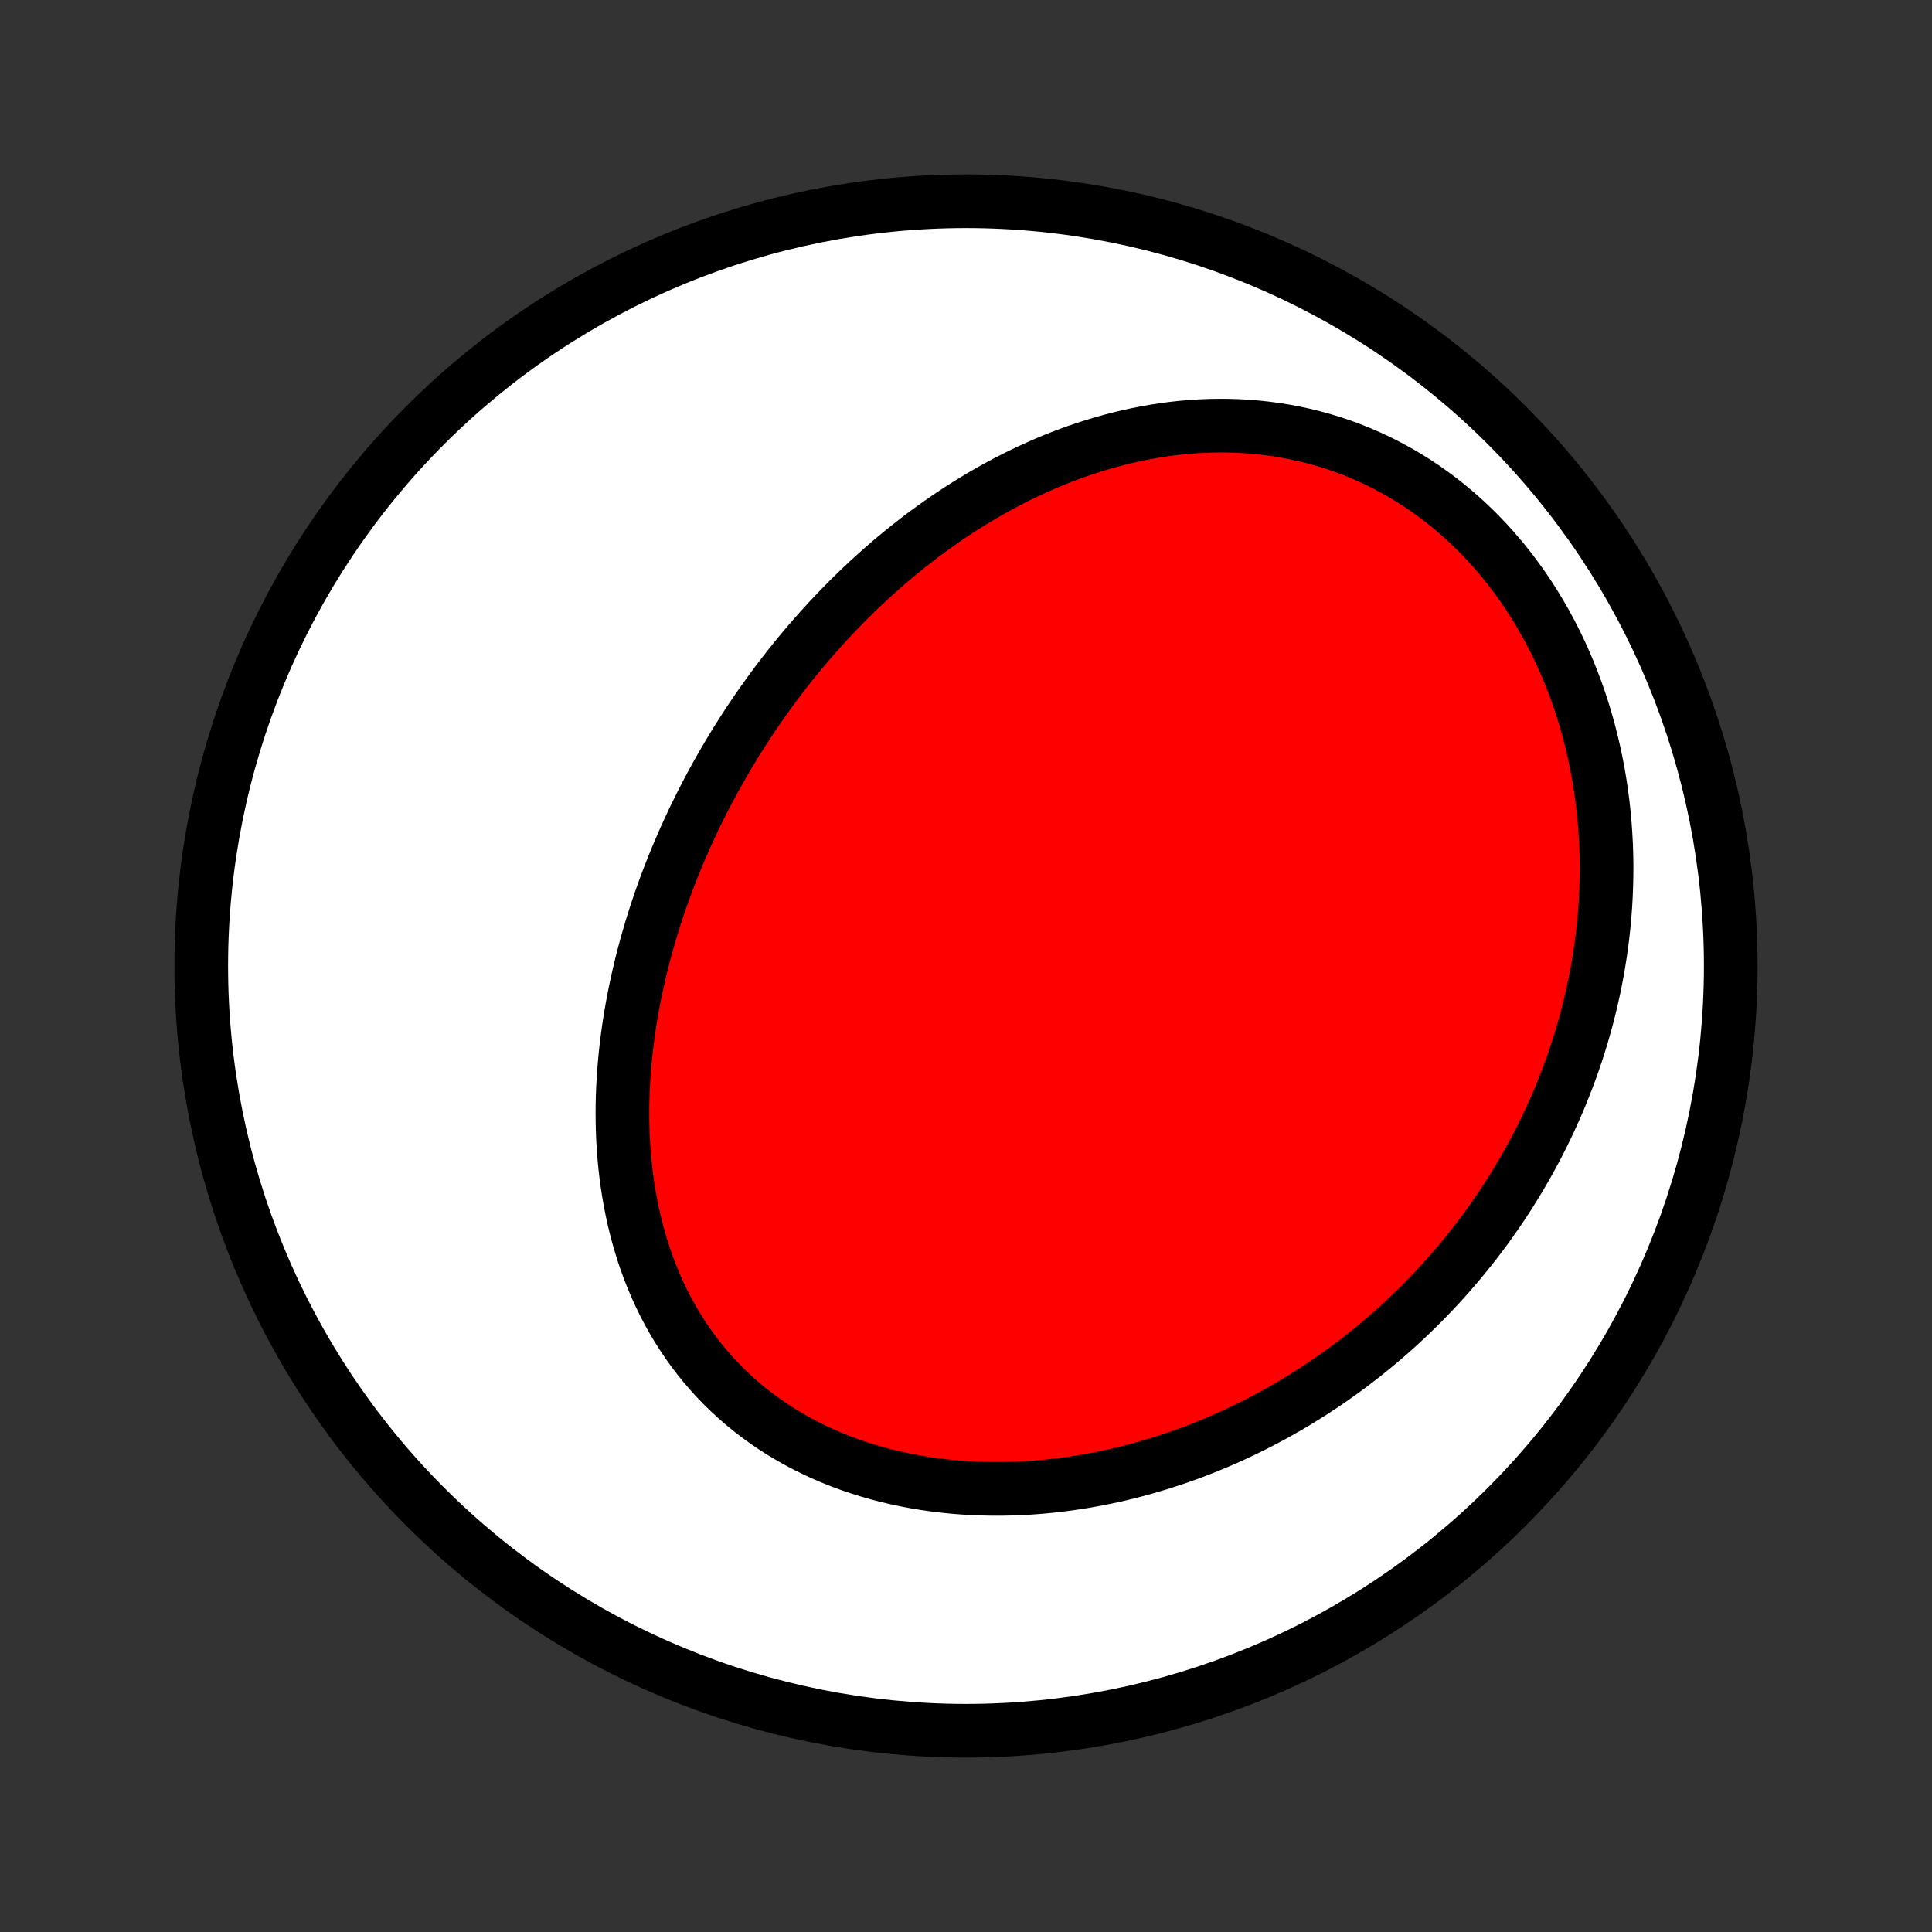 <?xml version="1.0" encoding="utf-8" standalone="no"?>
<!DOCTYPE svg PUBLIC "-//W3C//DTD SVG 1.1//EN"
  "http://www.w3.org/Graphics/SVG/1.1/DTD/svg11.dtd">
<!-- Created with matplotlib (http://matplotlib.org/) -->
<svg height="72pt" version="1.1" viewBox="0 0 72 72" width="72pt" xmlns="http://www.w3.org/2000/svg" xmlns:xlink="http://www.w3.org/1999/xlink">
 <rect x="0" y="0" width="72" height="72" fill="#333333" stroke="none"/>
 <defs>
  <style type="text/css">
*{stroke-linecap:butt;stroke-linejoin:round;}
  </style>
 </defs>
 <g id="figure_1">
  <g id="patch_1">
   <path d="
M0 72
L72 72
L72 0
L0 0
z
" style="fill:none;"/>
  </g>
  <g id="axes_1">
   <g id="PatchCollection_1">
    <defs>
     <path d="
M36 -7.5
C43.558 -7.5 50.808 -10.503 56.153 -15.848
C61.497 -21.192 64.5 -28.442 64.5 -36
C64.5 -43.558 61.497 -50.808 56.153 -56.153
C50.808 -61.497 43.558 -64.5 36 -64.5
C28.442 -64.5 21.192 -61.497 15.848 -56.153
C10.503 -50.808 7.5 -43.558 7.5 -36
C7.5 -28.442 10.503 -21.192 15.848 -15.848
C21.192 -10.503 28.442 -7.5 36 -7.5
z
" id="C0_0_a811fe30f3"/>
     <path d="
M28.463 -45.899
L28.304 -45.672
L28.147 -45.444
L27.992 -45.215
L27.84 -44.984
L27.689 -44.752
L27.54 -44.517
L27.393 -44.282
L27.248 -44.044
L27.106 -43.806
L26.965 -43.565
L26.826 -43.323
L26.689 -43.079
L26.554 -42.833
L26.422 -42.586
L26.291 -42.337
L26.162 -42.086
L26.036 -41.833
L25.911 -41.579
L25.789 -41.322
L25.669 -41.064
L25.55 -40.804
L25.435 -40.543
L25.321 -40.279
L25.209 -40.013
L25.1 -39.746
L24.994 -39.477
L24.889 -39.205
L24.787 -38.932
L24.687 -38.656
L24.59 -38.379
L24.496 -38.1
L24.404 -37.818
L24.315 -37.535
L24.228 -37.25
L24.145 -36.962
L24.064 -36.673
L23.986 -36.381
L23.911 -36.088
L23.84 -35.793
L23.771 -35.495
L23.706 -35.196
L23.644 -34.895
L23.586 -34.592
L23.531 -34.286
L23.48 -33.98
L23.433 -33.671
L23.39 -33.36
L23.35 -33.048
L23.315 -32.734
L23.284 -32.419
L23.258 -32.102
L23.236 -31.783
L23.218 -31.463
L23.206 -31.142
L23.198 -30.819
L23.196 -30.496
L23.199 -30.171
L23.207 -29.846
L23.221 -29.52
L23.241 -29.193
L23.266 -28.866
L23.297 -28.538
L23.335 -28.211
L23.379 -27.883
L23.43 -27.556
L23.487 -27.229
L23.551 -26.902
L23.622 -26.576
L23.7 -26.252
L23.786 -25.928
L23.879 -25.607
L23.979 -25.286
L24.087 -24.968
L24.203 -24.652
L24.328 -24.339
L24.46 -24.028
L24.6 -23.721
L24.748 -23.416
L24.905 -23.116
L25.07 -22.819
L25.244 -22.526
L25.426 -22.239
L25.616 -21.955
L25.815 -21.677
L26.022 -21.404
L26.238 -21.137
L26.461 -20.876
L26.693 -20.621
L26.933 -20.372
L27.18 -20.13
L27.436 -19.895
L27.699 -19.666
L27.969 -19.445
L28.246 -19.232
L28.53 -19.026
L28.82 -18.828
L29.117 -18.638
L29.421 -18.456
L29.729 -18.282
L30.043 -18.116
L30.363 -17.958
L30.687 -17.809
L31.016 -17.668
L31.349 -17.535
L31.685 -17.411
L32.026 -17.295
L32.369 -17.188
L32.716 -17.088
L33.065 -16.997
L33.416 -16.914
L33.769 -16.84
L34.124 -16.773
L34.48 -16.714
L34.838 -16.663
L35.196 -16.62
L35.555 -16.584
L35.914 -16.556
L36.273 -16.535
L36.632 -16.522
L36.99 -16.515
L37.349 -16.516
L37.706 -16.523
L38.062 -16.537
L38.417 -16.557
L38.771 -16.584
L39.123 -16.617
L39.474 -16.657
L39.823 -16.702
L40.17 -16.753
L40.515 -16.81
L40.858 -16.872
L41.199 -16.94
L41.537 -17.013
L41.873 -17.092
L42.206 -17.175
L42.537 -17.263
L42.865 -17.357
L43.191 -17.454
L43.514 -17.557
L43.834 -17.664
L44.152 -17.775
L44.466 -17.89
L44.778 -18.01
L45.086 -18.134
L45.392 -18.262
L45.695 -18.393
L45.995 -18.529
L46.292 -18.668
L46.586 -18.811
L46.876 -18.957
L47.164 -19.107
L47.449 -19.26
L47.731 -19.417
L48.01 -19.577
L48.286 -19.74
L48.558 -19.907
L48.828 -20.076
L49.095 -20.249
L49.359 -20.425
L49.62 -20.603
L49.878 -20.785
L50.133 -20.97
L50.385 -21.157
L50.634 -21.348
L50.88 -21.541
L51.123 -21.737
L51.364 -21.936
L51.601 -22.138
L51.836 -22.342
L52.068 -22.549
L52.296 -22.759
L52.522 -22.972
L52.745 -23.187
L52.966 -23.405
L53.183 -23.626
L53.397 -23.849
L53.609 -24.075
L53.818 -24.304
L54.023 -24.536
L54.226 -24.77
L54.426 -25.007
L54.624 -25.247
L54.818 -25.489
L55.009 -25.734
L55.198 -25.982
L55.383 -26.232
L55.566 -26.486
L55.745 -26.742
L55.922 -27.001
L56.095 -27.262
L56.266 -27.527
L56.433 -27.794
L56.597 -28.065
L56.758 -28.338
L56.916 -28.614
L57.07 -28.892
L57.222 -29.174
L57.37 -29.459
L57.514 -29.747
L57.655 -30.037
L57.793 -30.331
L57.927 -30.628
L58.057 -30.927
L58.184 -31.23
L58.306 -31.535
L58.425 -31.844
L58.541 -32.156
L58.652 -32.471
L58.759 -32.788
L58.861 -33.109
L58.96 -33.433
L59.054 -33.76
L59.144 -34.09
L59.229 -34.423
L59.309 -34.759
L59.385 -35.098
L59.455 -35.44
L59.521 -35.784
L59.581 -36.132
L59.636 -36.482
L59.686 -36.836
L59.73 -37.191
L59.769 -37.55
L59.801 -37.911
L59.828 -38.275
L59.848 -38.641
L59.862 -39.009
L59.87 -39.38
L59.872 -39.752
L59.866 -40.127
L59.854 -40.503
L59.834 -40.881
L59.808 -41.261
L59.774 -41.642
L59.733 -42.024
L59.684 -42.407
L59.627 -42.791
L59.563 -43.175
L59.49 -43.559
L59.409 -43.944
L59.32 -44.328
L59.223 -44.712
L59.117 -45.096
L59.003 -45.477
L58.88 -45.858
L58.748 -46.237
L58.607 -46.614
L58.458 -46.988
L58.299 -47.36
L58.132 -47.728
L57.956 -48.093
L57.771 -48.454
L57.577 -48.811
L57.374 -49.163
L57.163 -49.51
L56.943 -49.851
L56.714 -50.186
L56.477 -50.515
L56.232 -50.837
L55.979 -51.153
L55.718 -51.46
L55.449 -51.76
L55.172 -52.051
L54.889 -52.334
L54.599 -52.608
L54.302 -52.873
L53.999 -53.128
L53.69 -53.374
L53.375 -53.609
L53.056 -53.835
L52.731 -54.05
L52.401 -54.254
L52.068 -54.448
L51.73 -54.631
L51.39 -54.804
L51.046 -54.965
L50.699 -55.116
L50.35 -55.256
L49.999 -55.385
L49.647 -55.503
L49.293 -55.611
L48.938 -55.708
L48.582 -55.795
L48.226 -55.871
L47.871 -55.938
L47.515 -55.995
L47.16 -56.041
L46.806 -56.079
L46.452 -56.107
L46.1 -56.126
L45.75 -56.136
L45.401 -56.138
L45.054 -56.131
L44.709 -56.117
L44.366 -56.094
L44.025 -56.064
L43.687 -56.026
L43.352 -55.981
L43.019 -55.929
L42.689 -55.871
L42.362 -55.806
L42.038 -55.735
L41.717 -55.658
L41.399 -55.575
L41.084 -55.487
L40.773 -55.393
L40.465 -55.294
L40.16 -55.191
L39.858 -55.082
L39.56 -54.969
L39.265 -54.852
L38.973 -54.73
L38.685 -54.604
L38.4 -54.474
L38.118 -54.341
L37.84 -54.204
L37.565 -54.063
L37.293 -53.919
L37.025 -53.772
L36.76 -53.622
L36.498 -53.469
L36.24 -53.313
L35.984 -53.154
L35.732 -52.993
L35.483 -52.829
L35.237 -52.662
L34.994 -52.493
L34.754 -52.322
L34.517 -52.149
L34.283 -51.973
L34.052 -51.795
L33.824 -51.615
L33.598 -51.434
L33.376 -51.25
L33.156 -51.065
L32.939 -50.877
L32.725 -50.688
L32.513 -50.497
L32.304 -50.304
L32.097 -50.11
L31.893 -49.914
L31.692 -49.717
L31.493 -49.517
L31.297 -49.316
L31.103 -49.114
L30.911 -48.91
L30.722 -48.705
L30.535 -48.498
L30.35 -48.289
L30.168 -48.08
L29.987 -47.868
L29.809 -47.655
L29.634 -47.441
L29.46 -47.225
L29.289 -47.008
L29.119 -46.789
L28.952 -46.569
L28.787 -46.347
z
" id="C0_1_122f4734f8"/>
    </defs>
    <g clip-path="url(#p1bffca34e9)">
     <use style="fill:#ffffff;stroke:#000000;stroke-width:2.0;" x="0.0" xlink:href="#C0_0_a811fe30f3" y="72.0"/>
    </g>
    <g clip-path="url(#p1bffca34e9)">
     <use style="fill:#ff0000;stroke:#000000;stroke-width:2.0;" x="0.0" xlink:href="#C0_1_122f4734f8" y="72.0"/>
    </g>
   </g>
  </g>
 </g>
 <defs>
  <clipPath id="p1bffca34e9">
   <rect height="72.0" width="72.0" x="0.0" y="0.0"/>
  </clipPath>
 </defs>
</svg>
